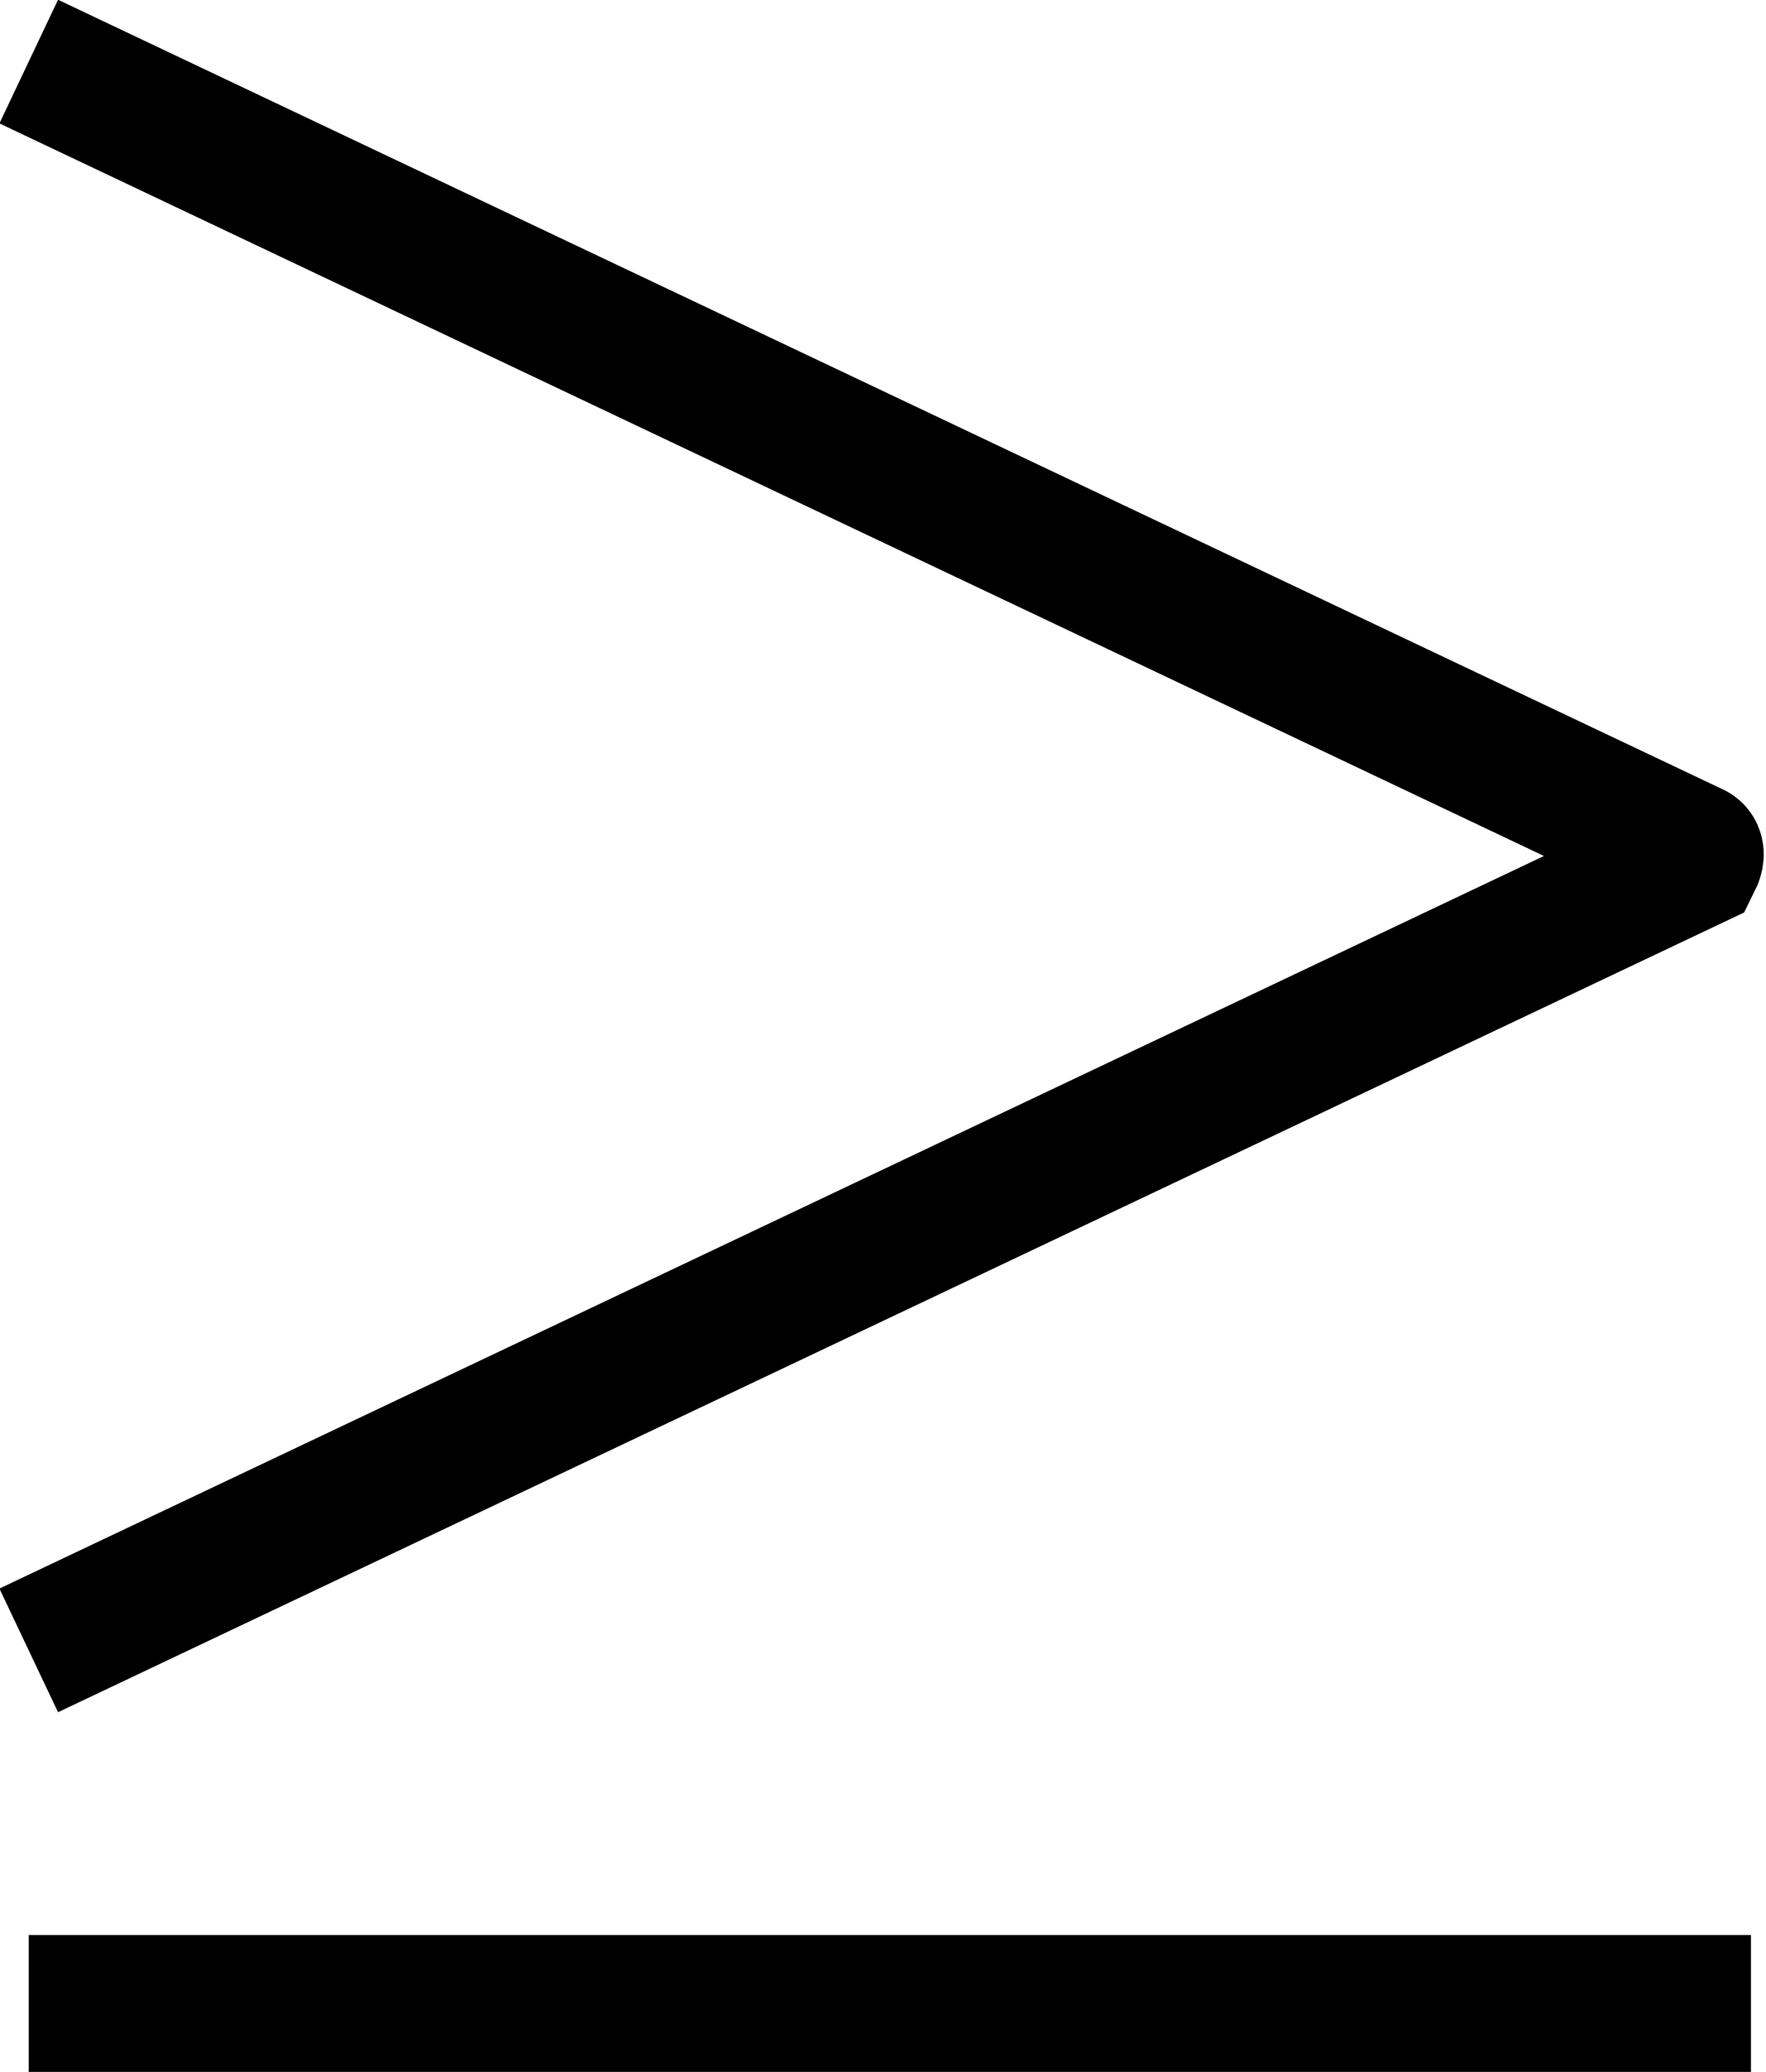 <?xml version="1.0" encoding="UTF-8"?>
<svg id="Layer_1" data-name="Layer 1" xmlns="http://www.w3.org/2000/svg" viewBox="0 0 12.91 15.14">
  <defs>
    <style>
      .cls-1 {
        fill: none;
        stroke: #000;
        stroke-miterlimit: 10;
      }
    </style>
  </defs>
  <path class="cls-1" d="m.21,12.06l12.17-5.77s.03-.06,0-.07L.21.45"/>
  <line class="cls-1" x1=".21" y1="14.64" x2="12.8" y2="14.64"/>
</svg>
